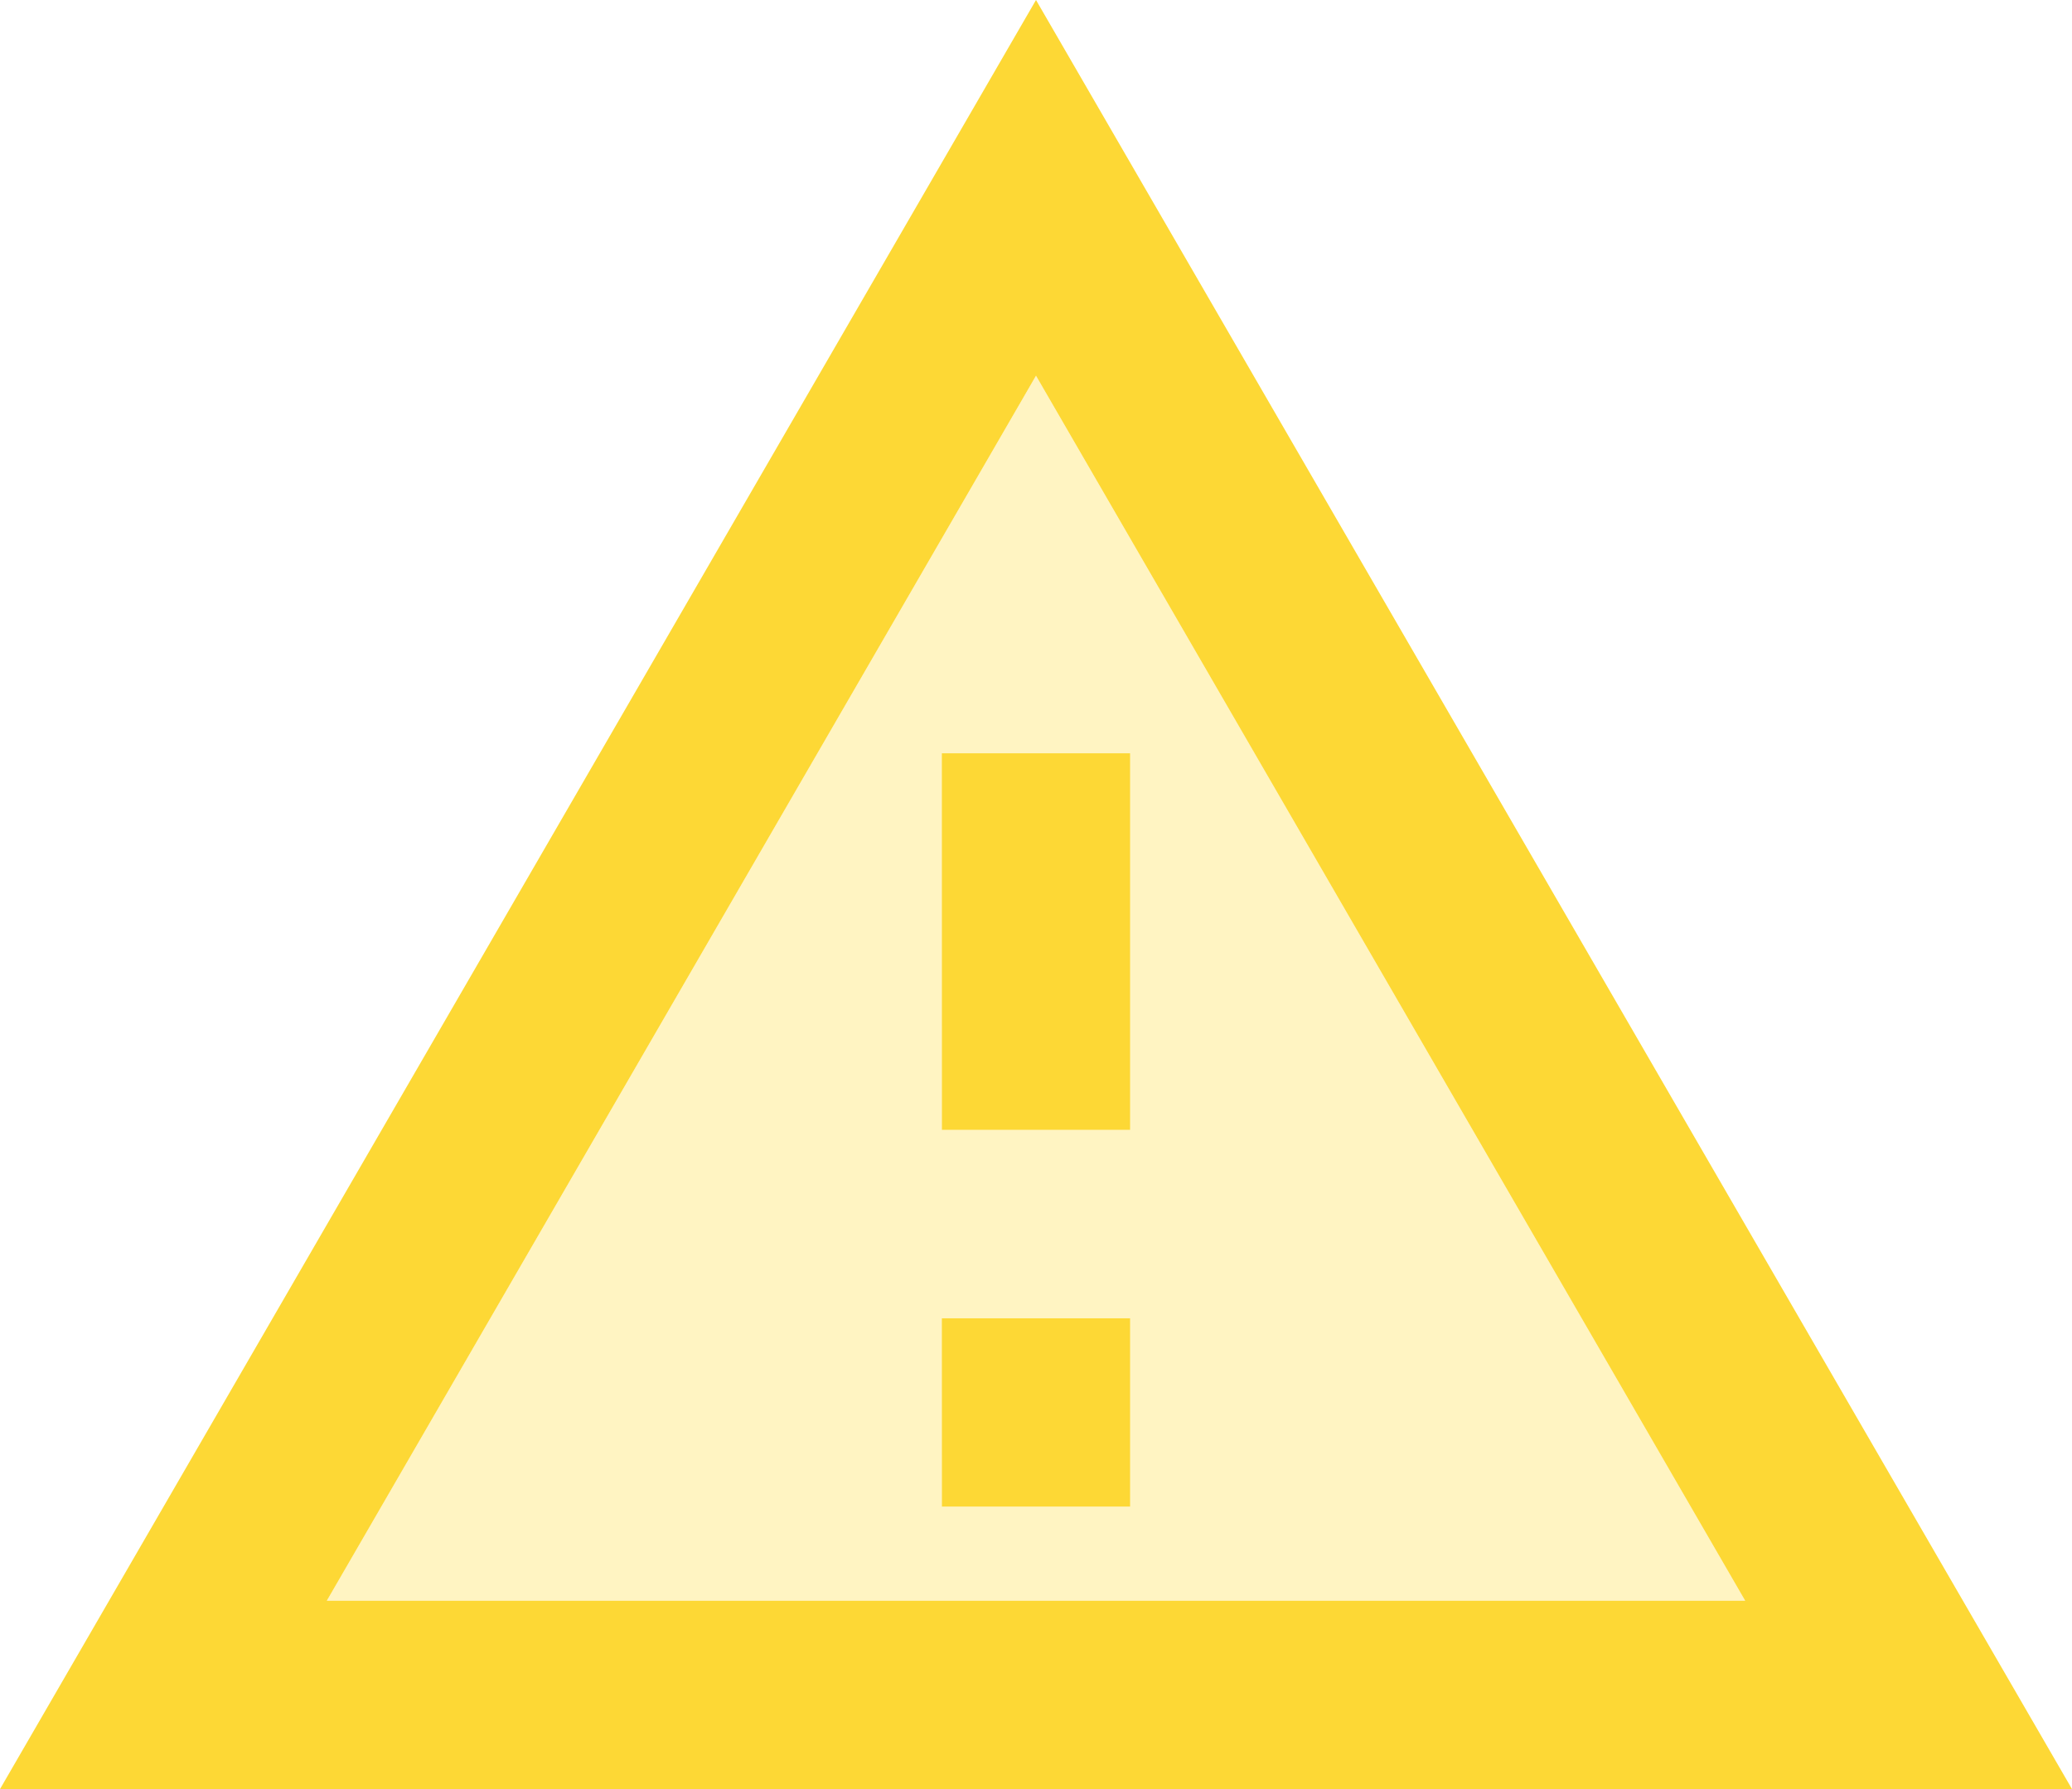 <svg xmlns="http://www.w3.org/2000/svg" width="36" height="31.091" viewBox="0 0 36 31.091"><defs><style>.a,.b{fill:#fdd835;}.a{opacity:0.3;}</style></defs><g transform="translate(-1 -2)"><path class="a" d="M4.47,27.279H29.114L16.792,5.99Zm13.958-1.636H15.155V22.37h3.273Zm0-6.545H15.155V12.552h3.273Z" transform="translate(2.208 2.539)"/><path class="b" d="M1,33.091H37L19,2Zm5.678-3.273L19,8.529,31.322,29.818H6.678Zm10.685-4.909h3.273v3.273H17.364Zm0-9.818h3.273v6.545H17.364Z" transform="translate(0 0)"/></g></svg>